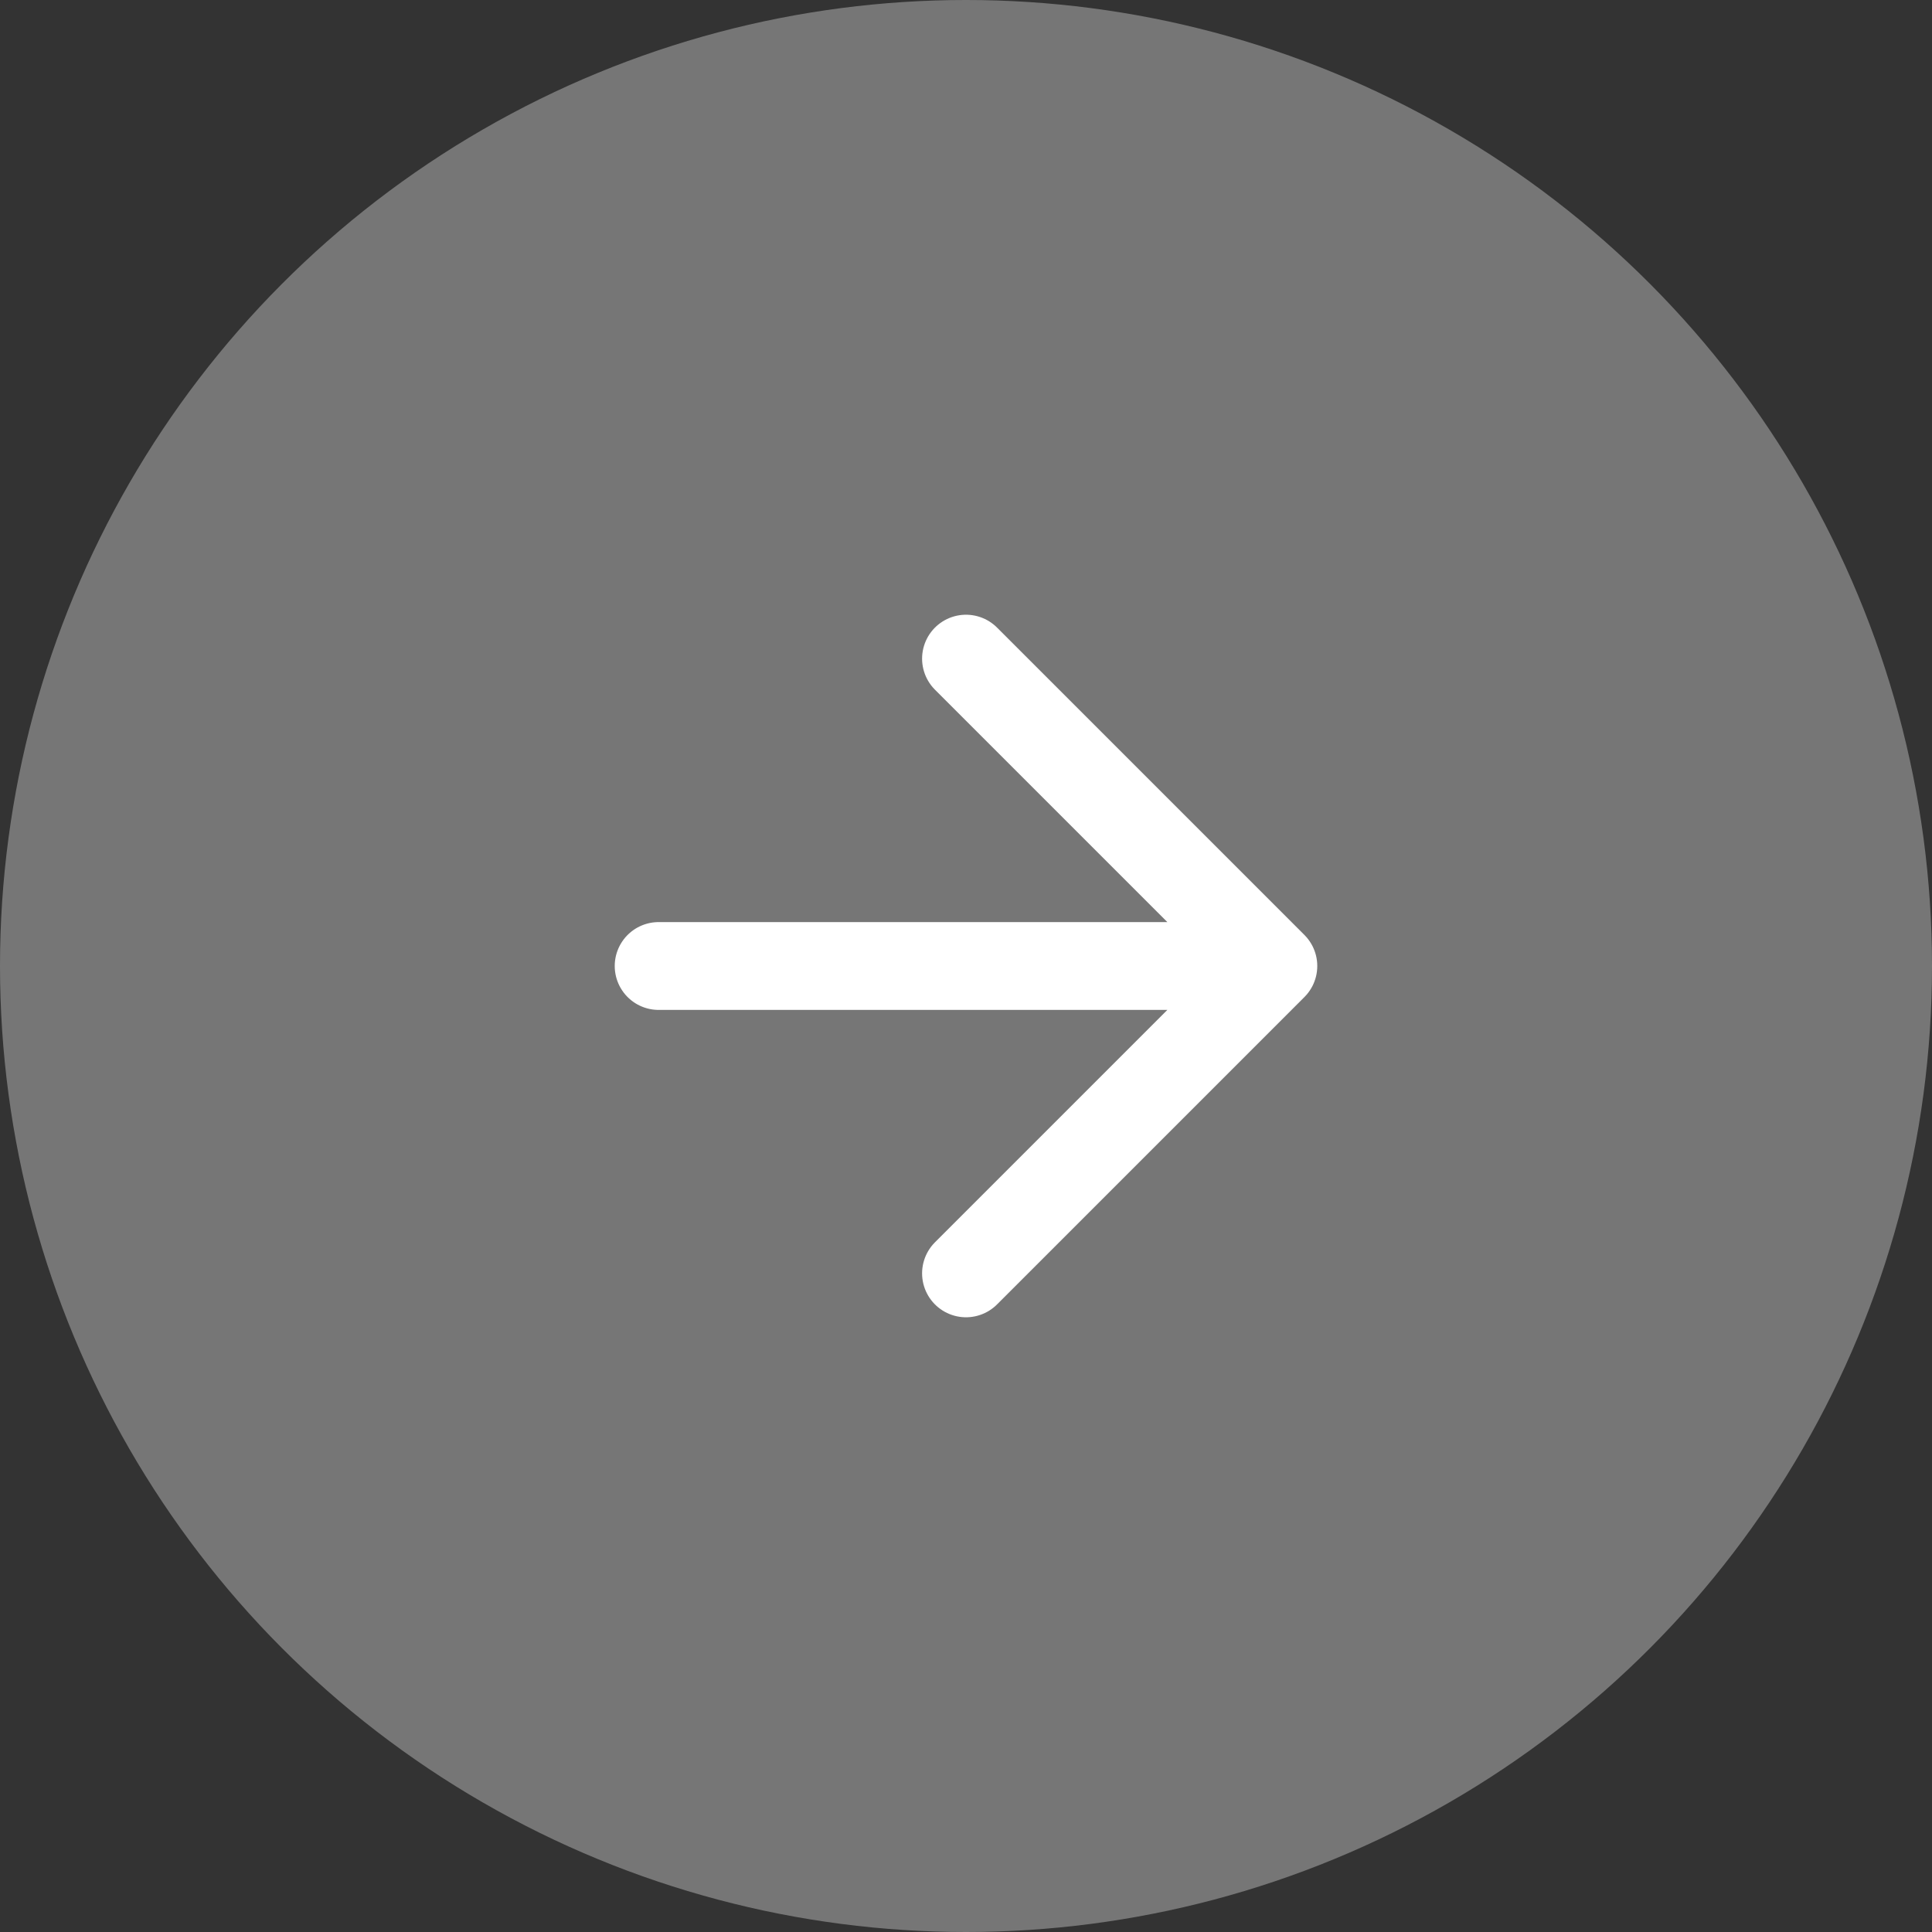 <svg width="44" height="44" fill="none" xmlns="http://www.w3.org/2000/svg"><rect width="100%" height="100%" fill="#333333" stroke="none"/><circle opacity=".33" cx="22" cy="22" r="22" fill="#fff"/><path d="M15 22h14m-7-7l7 7-7 7" stroke="#fff" stroke-width="2" stroke-linecap="round" stroke-linejoin="round"/></svg>